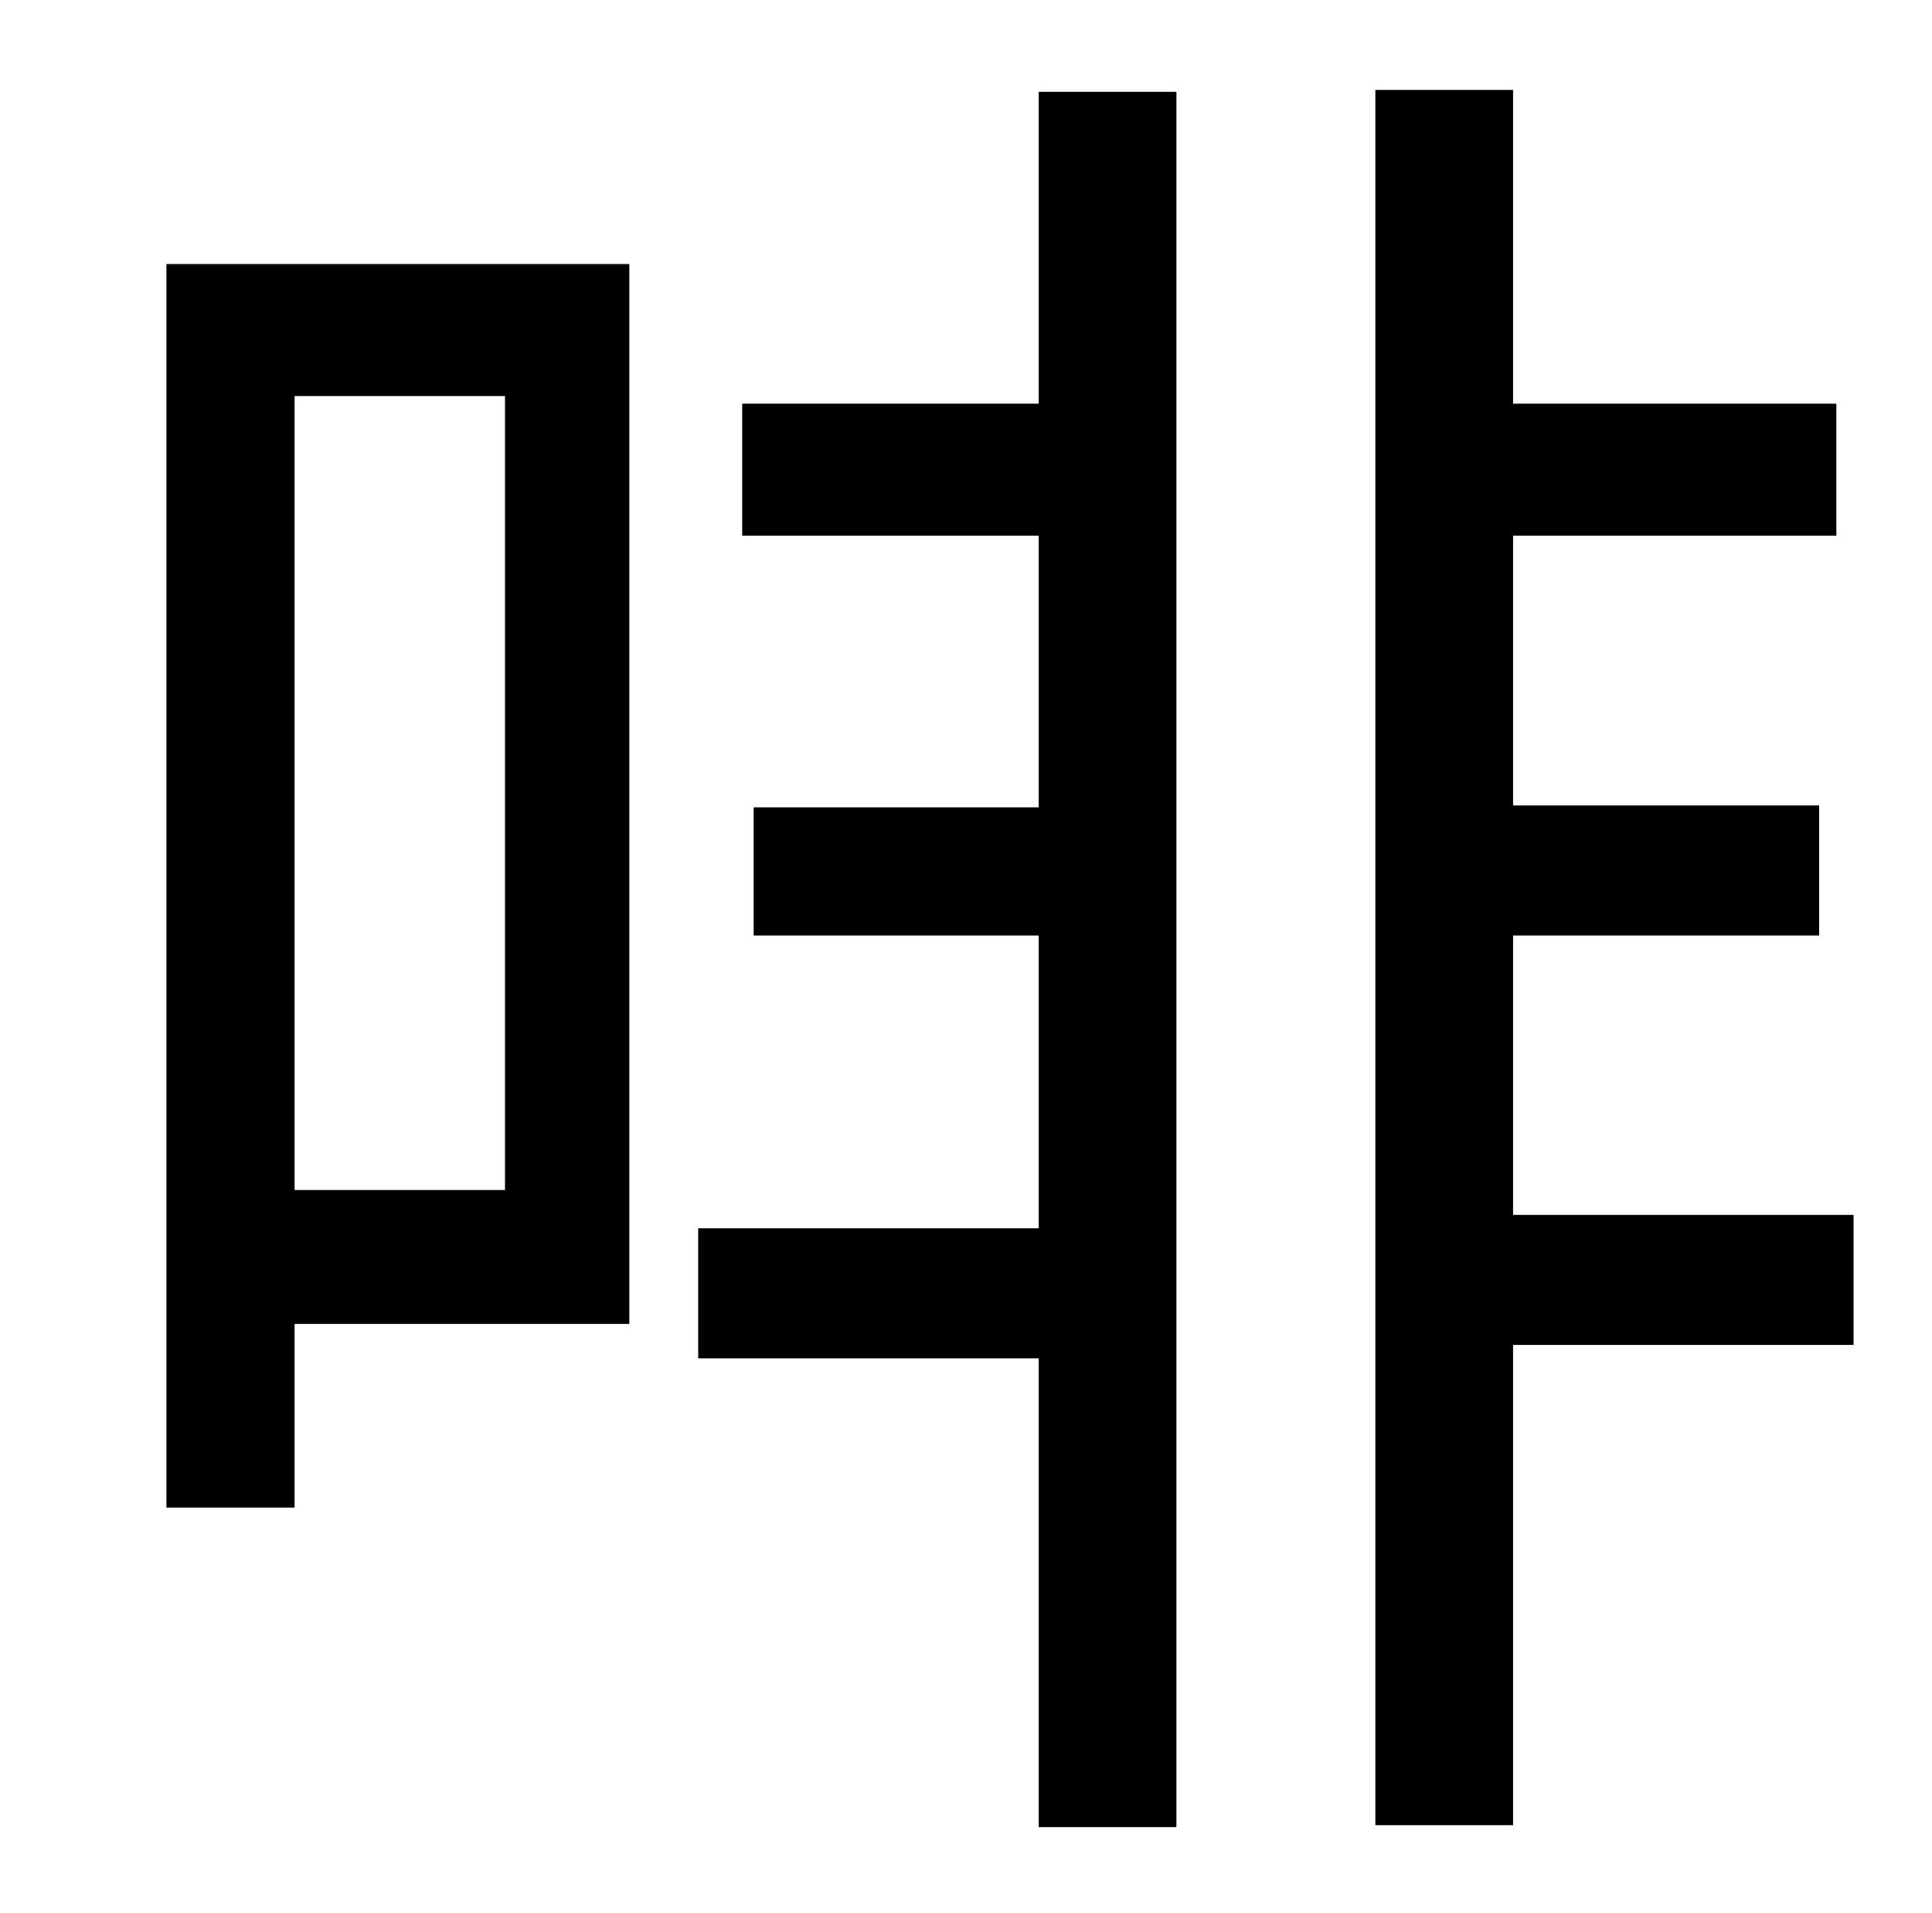 <?xml version="1.0" standalone="no"?>
<!DOCTYPE svg PUBLIC "-//W3C//DTD SVG 1.1//EN" "http://www.w3.org/Graphics/SVG/1.1/DTD/svg11.dtd" >
<svg xmlns="http://www.w3.org/2000/svg" xmlns:xlink="http://www.w3.org/1999/xlink" version="1.1" viewBox="-10 0 1010 1000">
   <path fill="currentColor"
d="M254 207h-110v415h110v-415zM319 138v554h-175v96h-67v-650h242zM533 211v-163h72v907h-72v-245h-178v-68h178v-153h-149v-67h149v-142h-155v-69h155zM959 635v68h-178v251h-72v-907h72v164h169v69h-169v141h160v68h-160v146h178z" />
</svg>
